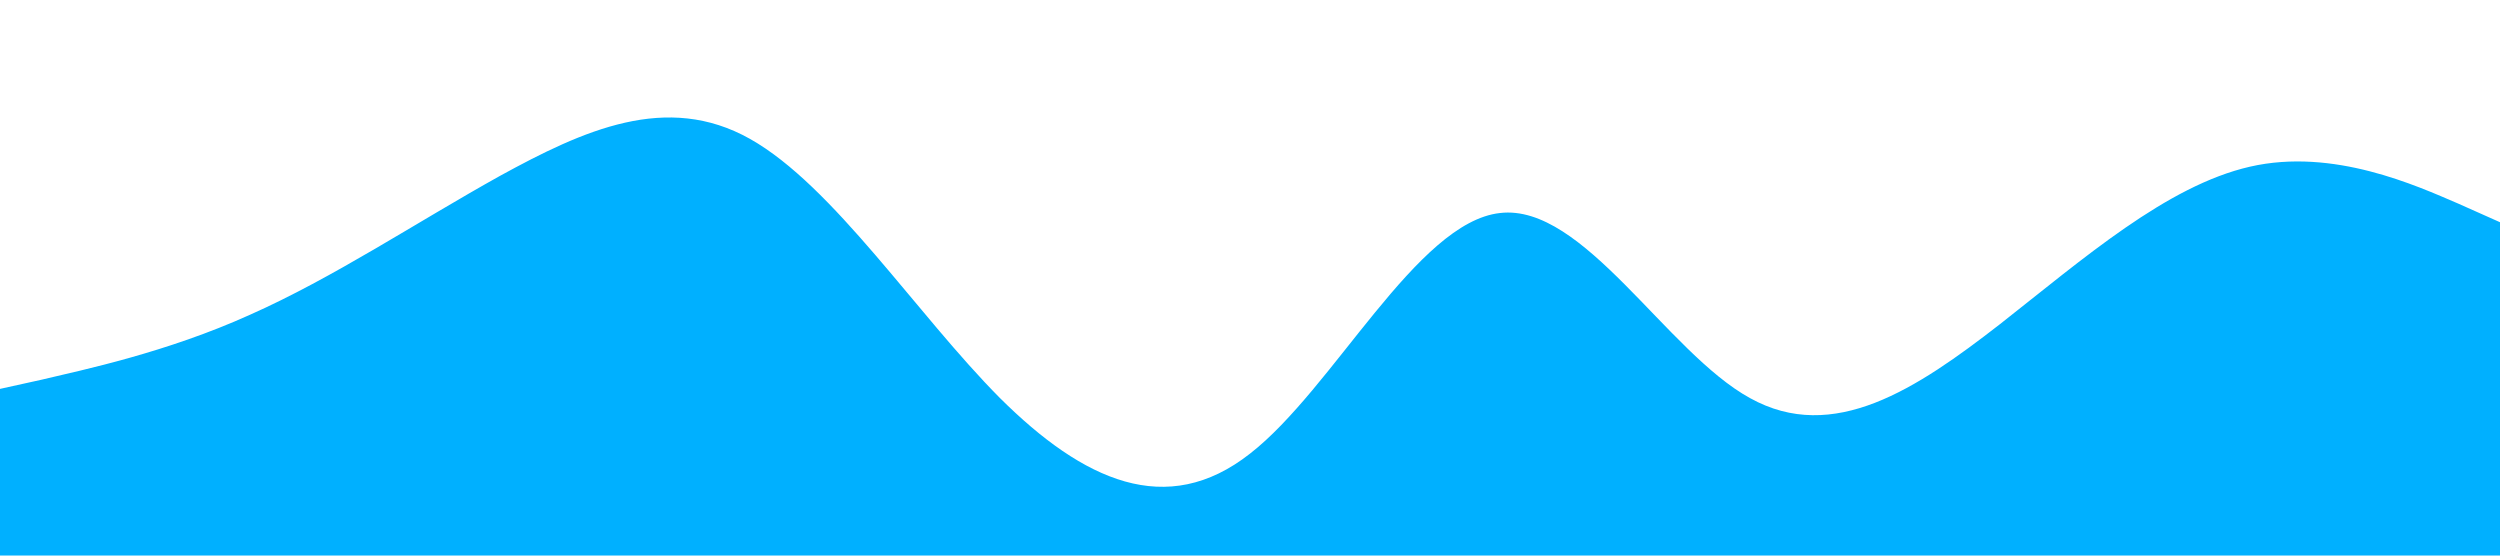 <?xml version="1.0" standalone="no"?><svg xmlns="http://www.w3.org/2000/svg" viewBox="0 0 1440 320"><path fill="#00B0FF" fill-opacity="1" d="M0,224L24,218.7C48,213,96,203,144,181.3C192,160,240,128,288,101.3C336,75,384,53,432,80C480,107,528,181,576,229.3C624,277,672,299,720,261.3C768,224,816,128,864,122.7C912,117,960,203,1008,229.3C1056,256,1104,224,1152,186.7C1200,149,1248,107,1296,96C1344,85,1392,107,1416,117.3L1440,128L1440,320L1416,320C1392,320,1344,320,1296,320C1248,320,1200,320,1152,320C1104,320,1056,320,1008,320C960,320,912,320,864,320C816,320,768,320,720,320C672,320,624,320,576,320C528,320,480,320,432,320C384,320,336,320,288,320C240,320,192,320,144,320C96,320,48,320,24,320L0,320Z"></path></svg>